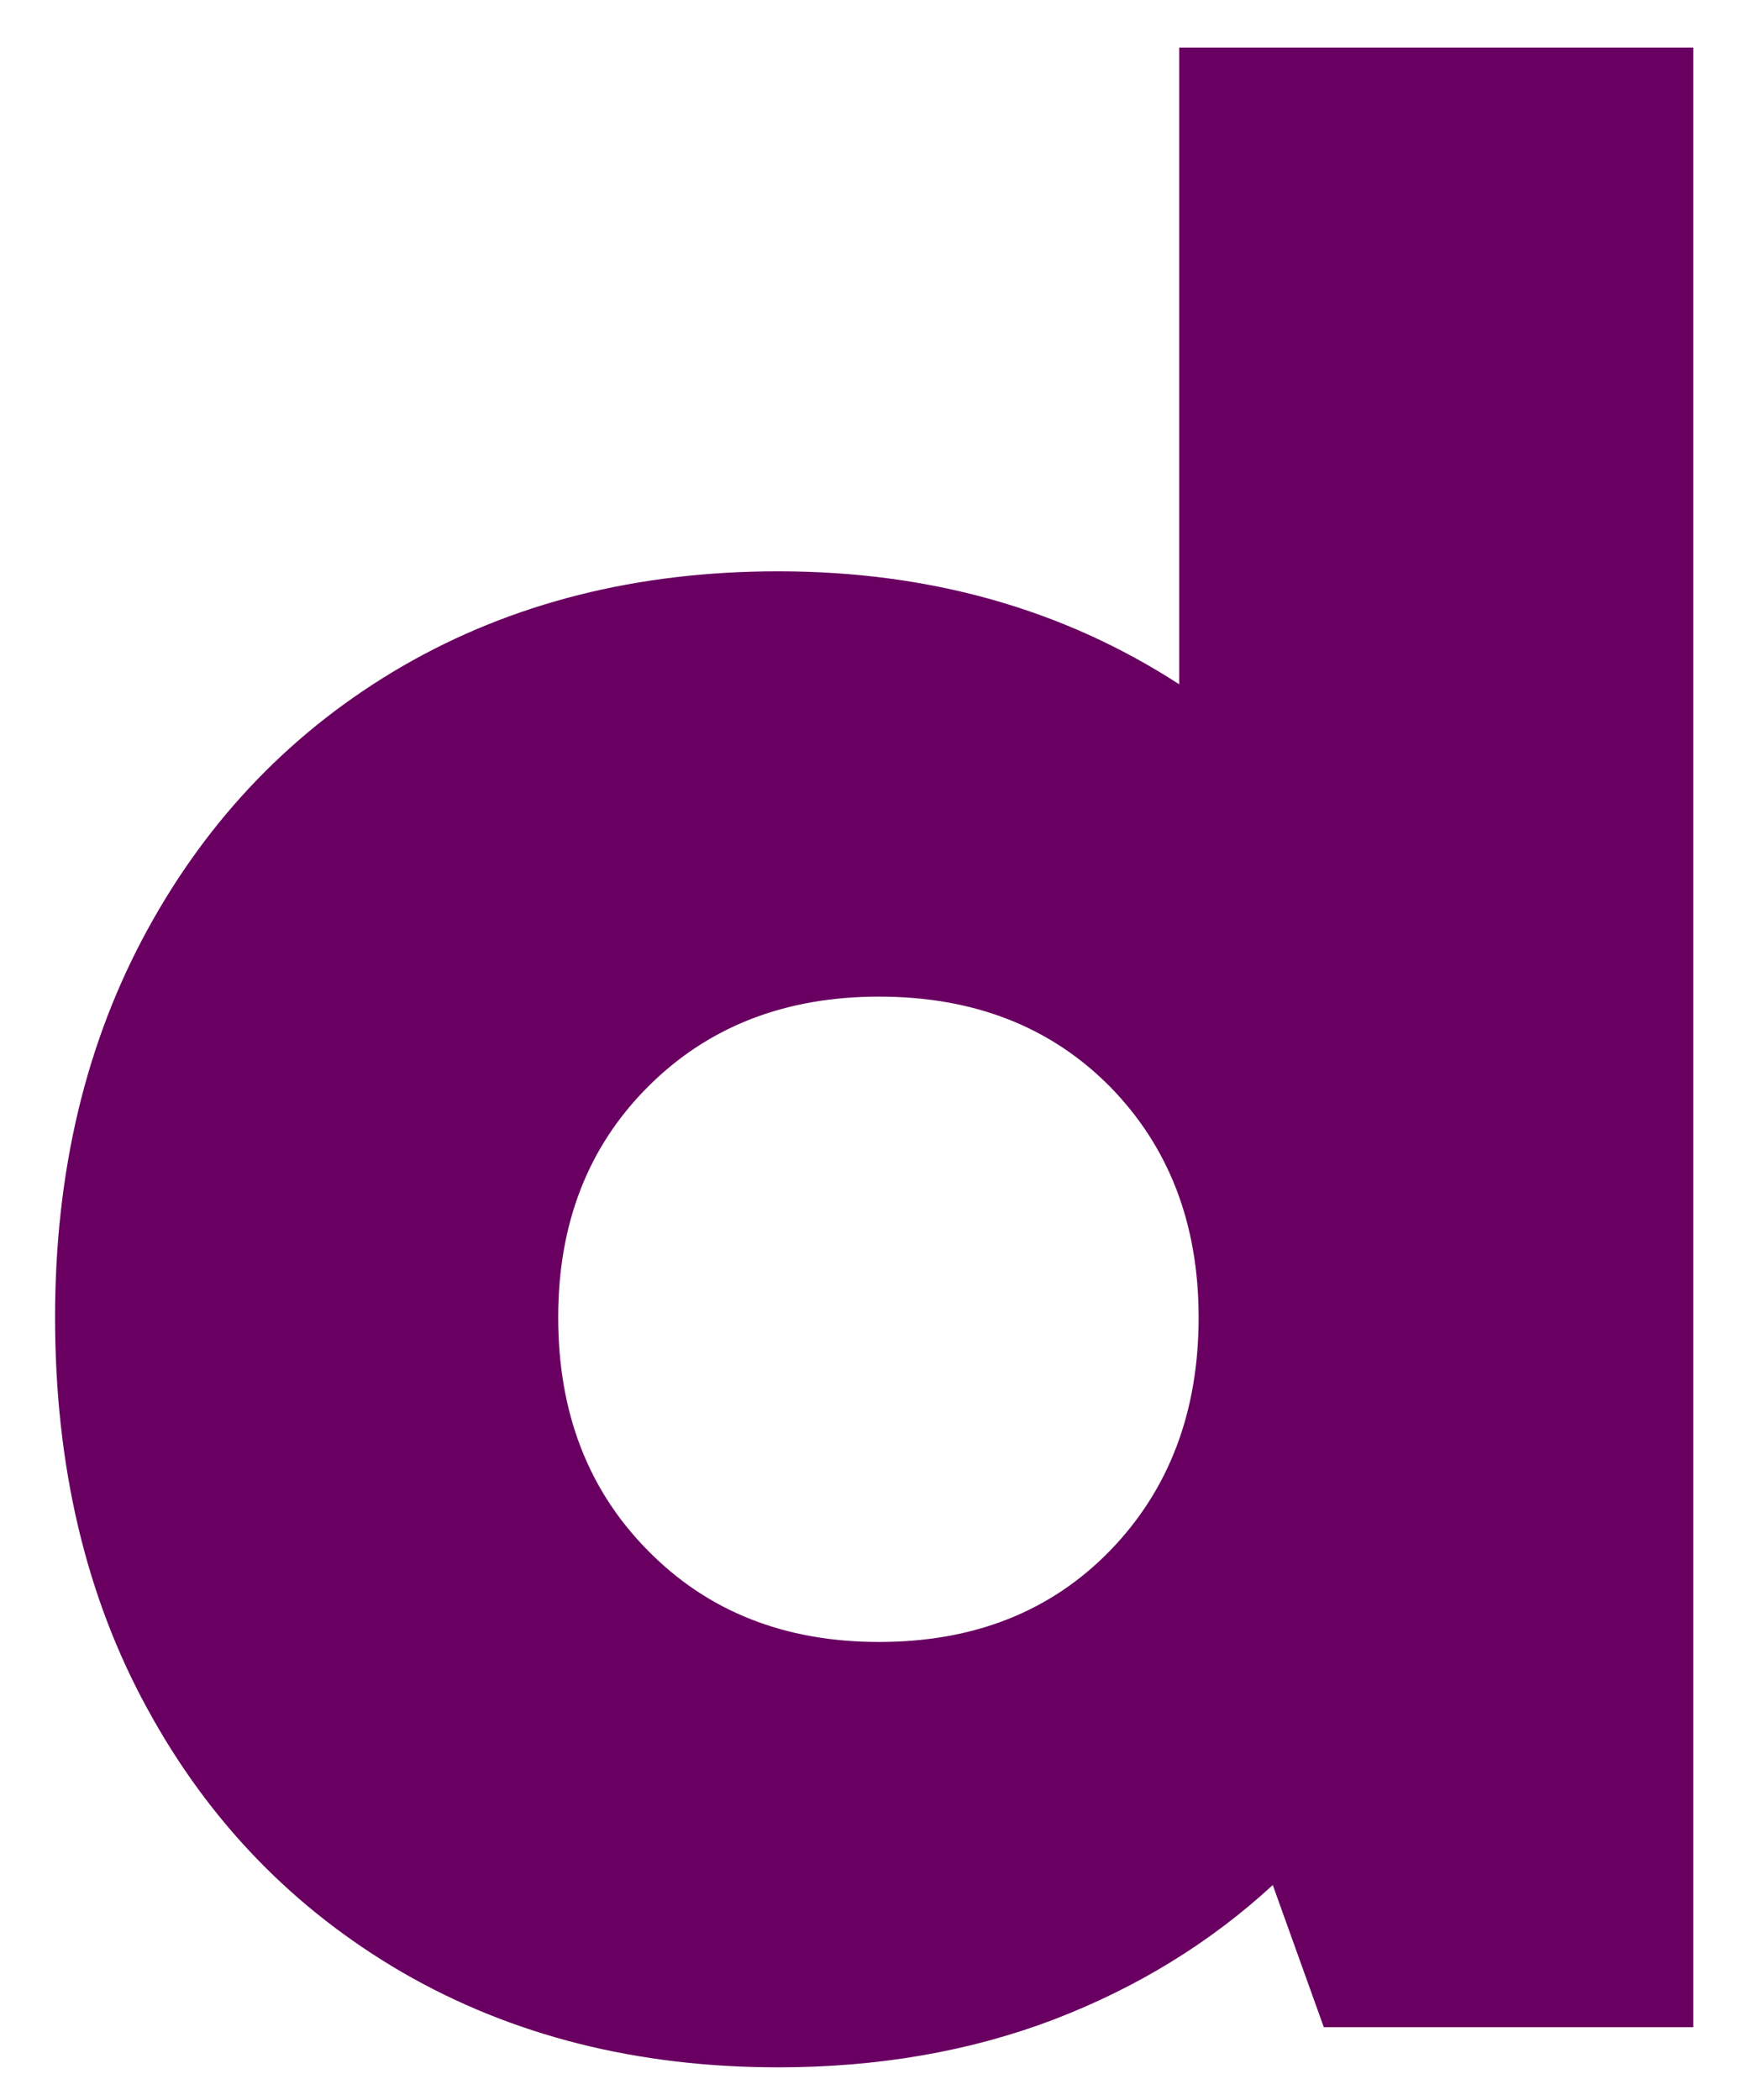 <svg width="30" height="36" viewBox="0 0 30 36" fill="none" xmlns="http://www.w3.org/2000/svg">
<path d="M13.34 35.44C10.923 35.44 8.777 34.898 6.902 33.815C5.038 32.731 3.579 31.226 2.527 29.294C1.47 27.367 0.944 25.127 0.944 22.585C0.944 20.085 1.47 17.872 2.527 15.94C3.579 14.013 5.038 12.502 6.902 11.419C8.777 10.335 10.923 9.794 13.34 9.794C15.933 9.794 18.225 10.44 20.215 11.731V0.815H29.027V34.752H22.694L21.819 32.315C20.746 33.304 19.491 34.075 18.048 34.627C16.616 35.169 15.048 35.44 13.34 35.44ZM9.569 22.585C9.569 24.21 10.079 25.544 11.111 26.585C12.137 27.627 13.454 28.148 15.069 28.148C16.694 28.148 18.012 27.627 19.027 26.585C20.038 25.544 20.548 24.21 20.548 22.585C20.548 20.976 20.038 19.658 19.027 18.627C18.012 17.601 16.694 17.085 15.069 17.085C13.454 17.085 12.137 17.601 11.111 18.627C10.079 19.658 9.569 20.976 9.569 22.585Z" fill="#690061"/>
</svg>
